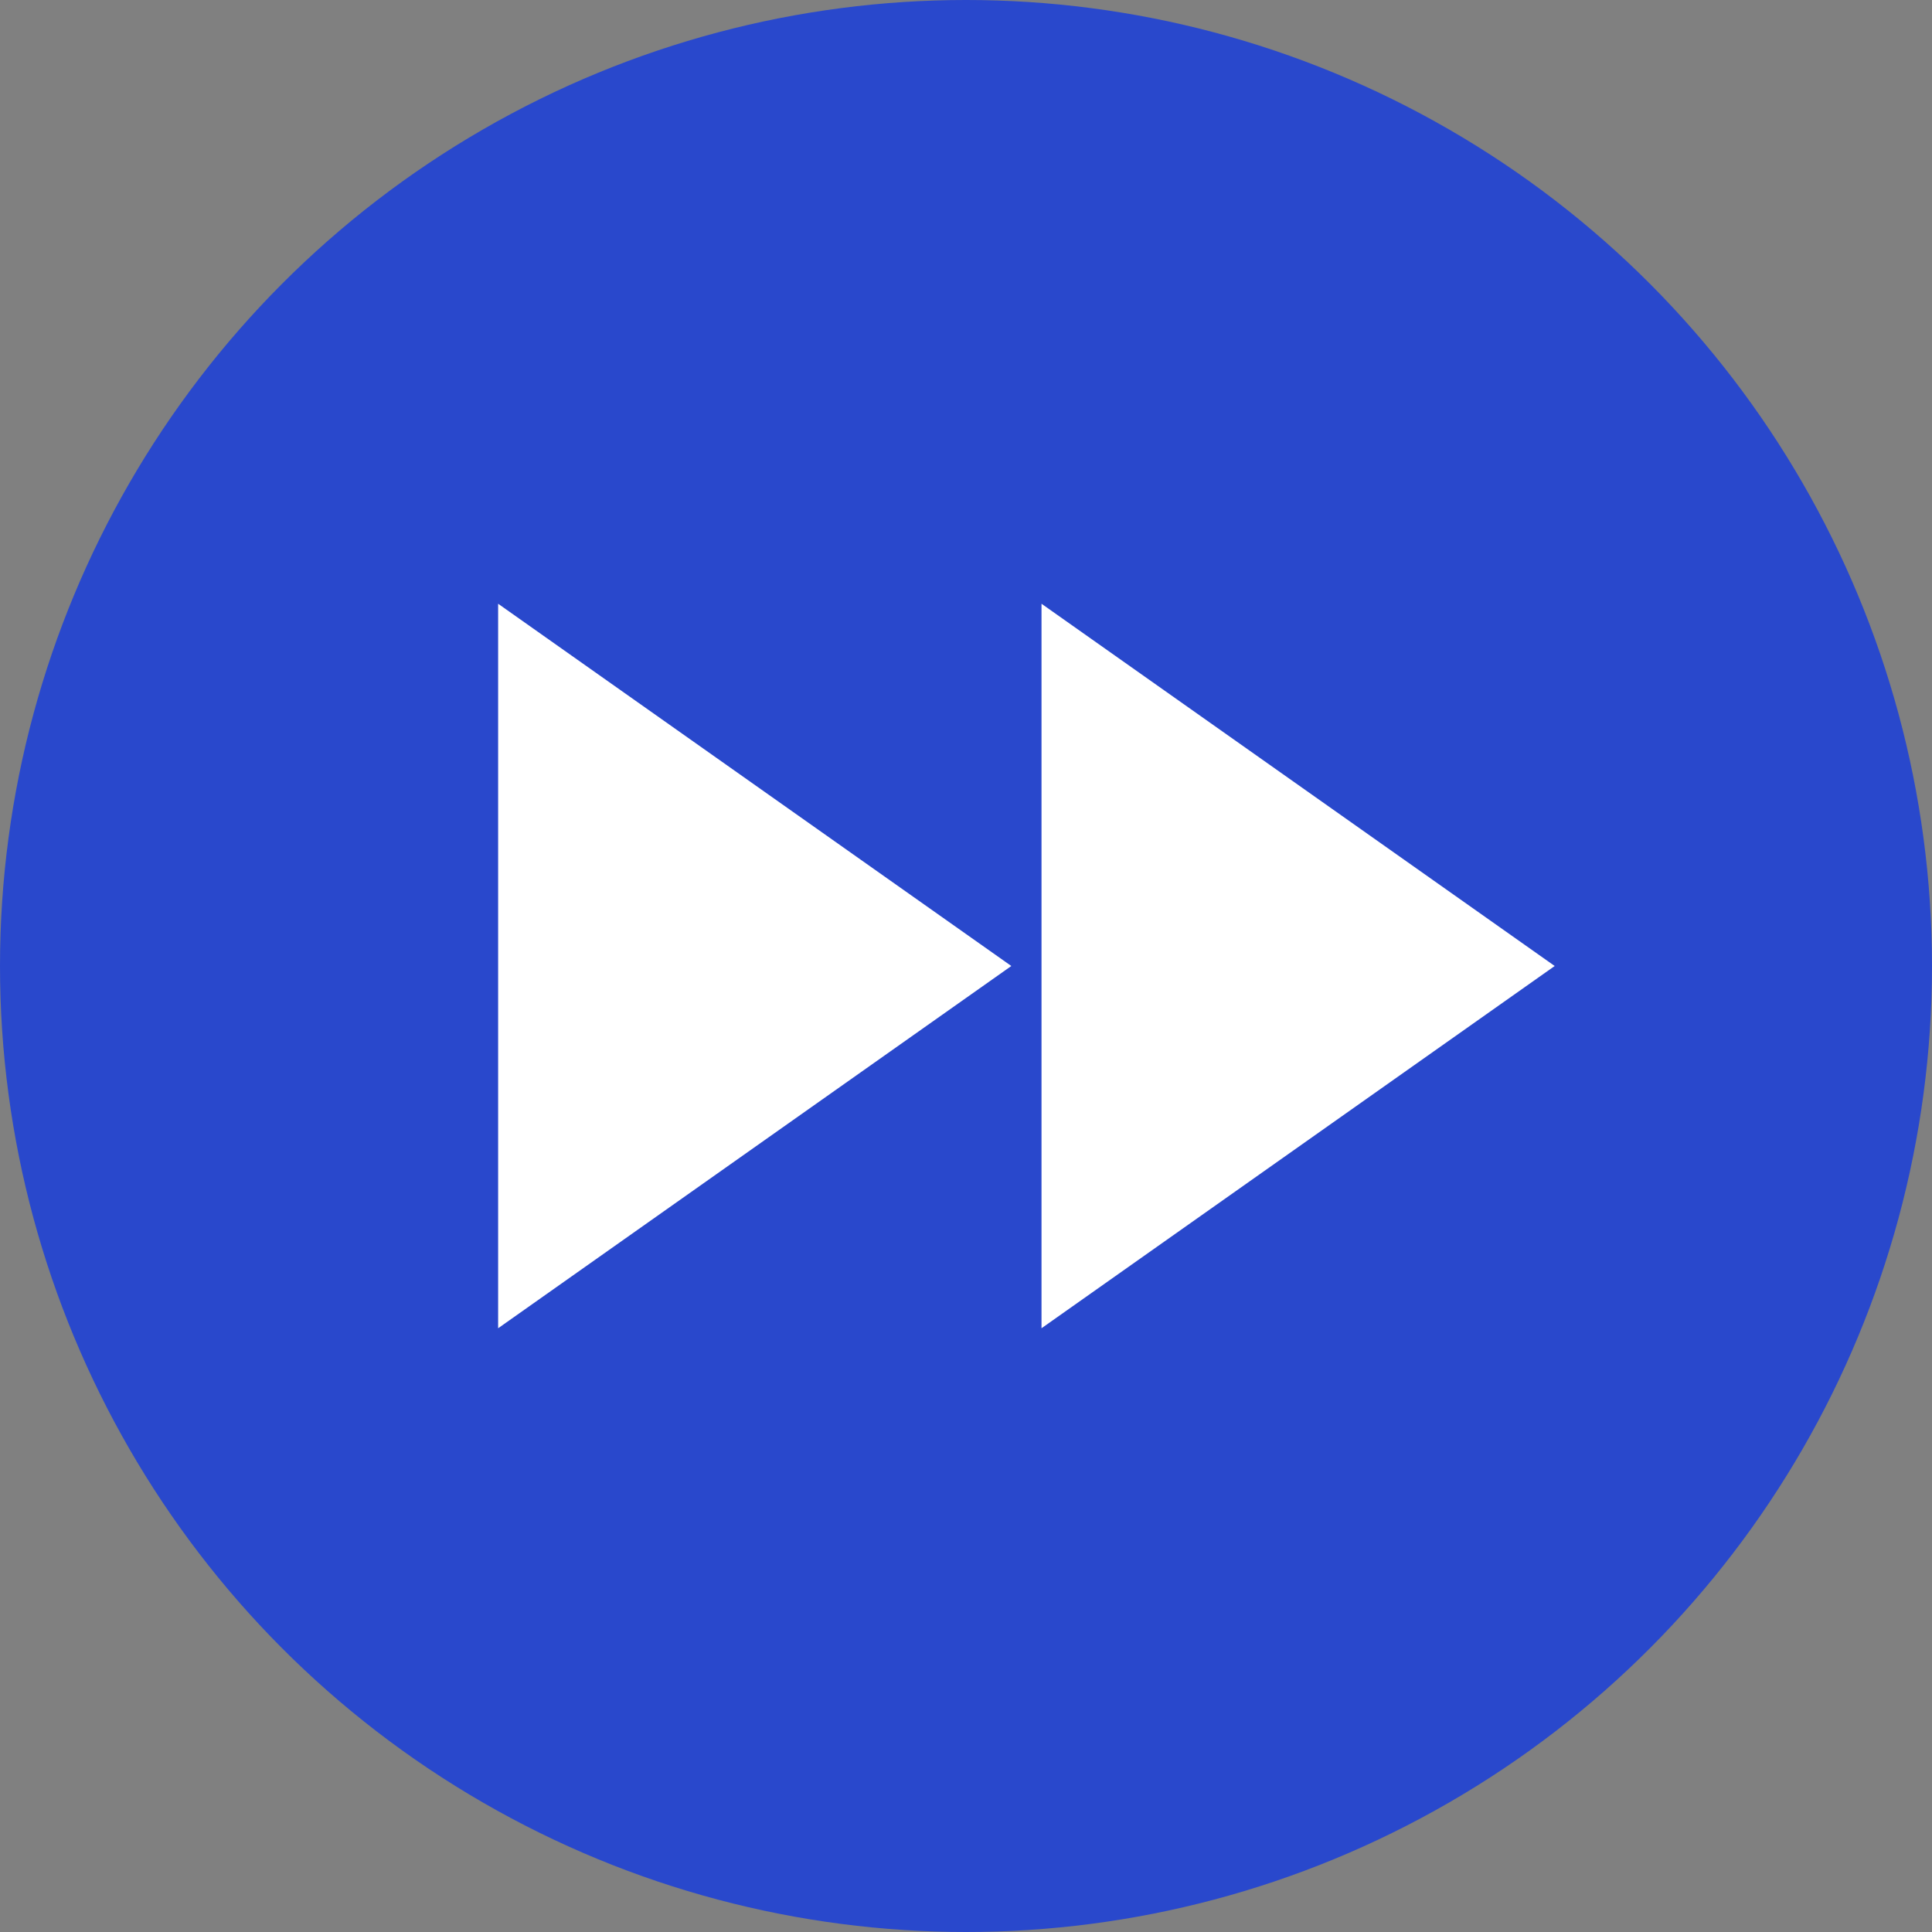 <?xml version="1.0" encoding="utf-8"?>
<!-- Generator: Adobe Illustrator 16.0.0, SVG Export Plug-In . SVG Version: 6.00 Build 0)  -->
<!DOCTYPE svg PUBLIC "-//W3C//DTD SVG 1.1//EN" "http://www.w3.org/Graphics/SVG/1.1/DTD/svg11.dtd">
<svg version="1.1" id="Layer_1" xmlns="http://www.w3.org/2000/svg" xmlns:xlink="http://www.w3.org/1999/xlink" x="0px" y="0px"
	 width="24px" height="24px" viewBox="0 0 24 24" enable-background="new 0 0 24 24" xml:space="preserve">
<rect x="0" y="0" width="24" height="24" fill="#808080" stroke="none"/>
<circle fill="#2948CC" cx="12" cy="12" r="12"/>
<path fill="none" d="M0,0h24v24H0V0z"/>
<path fill="#FFFFFF" d="M6.188,16.5l6.375-4.5L6.188,7.5V16.5z M12.938,7.5v9l6.375-4.5L12.938,7.5z"/>
</svg>
